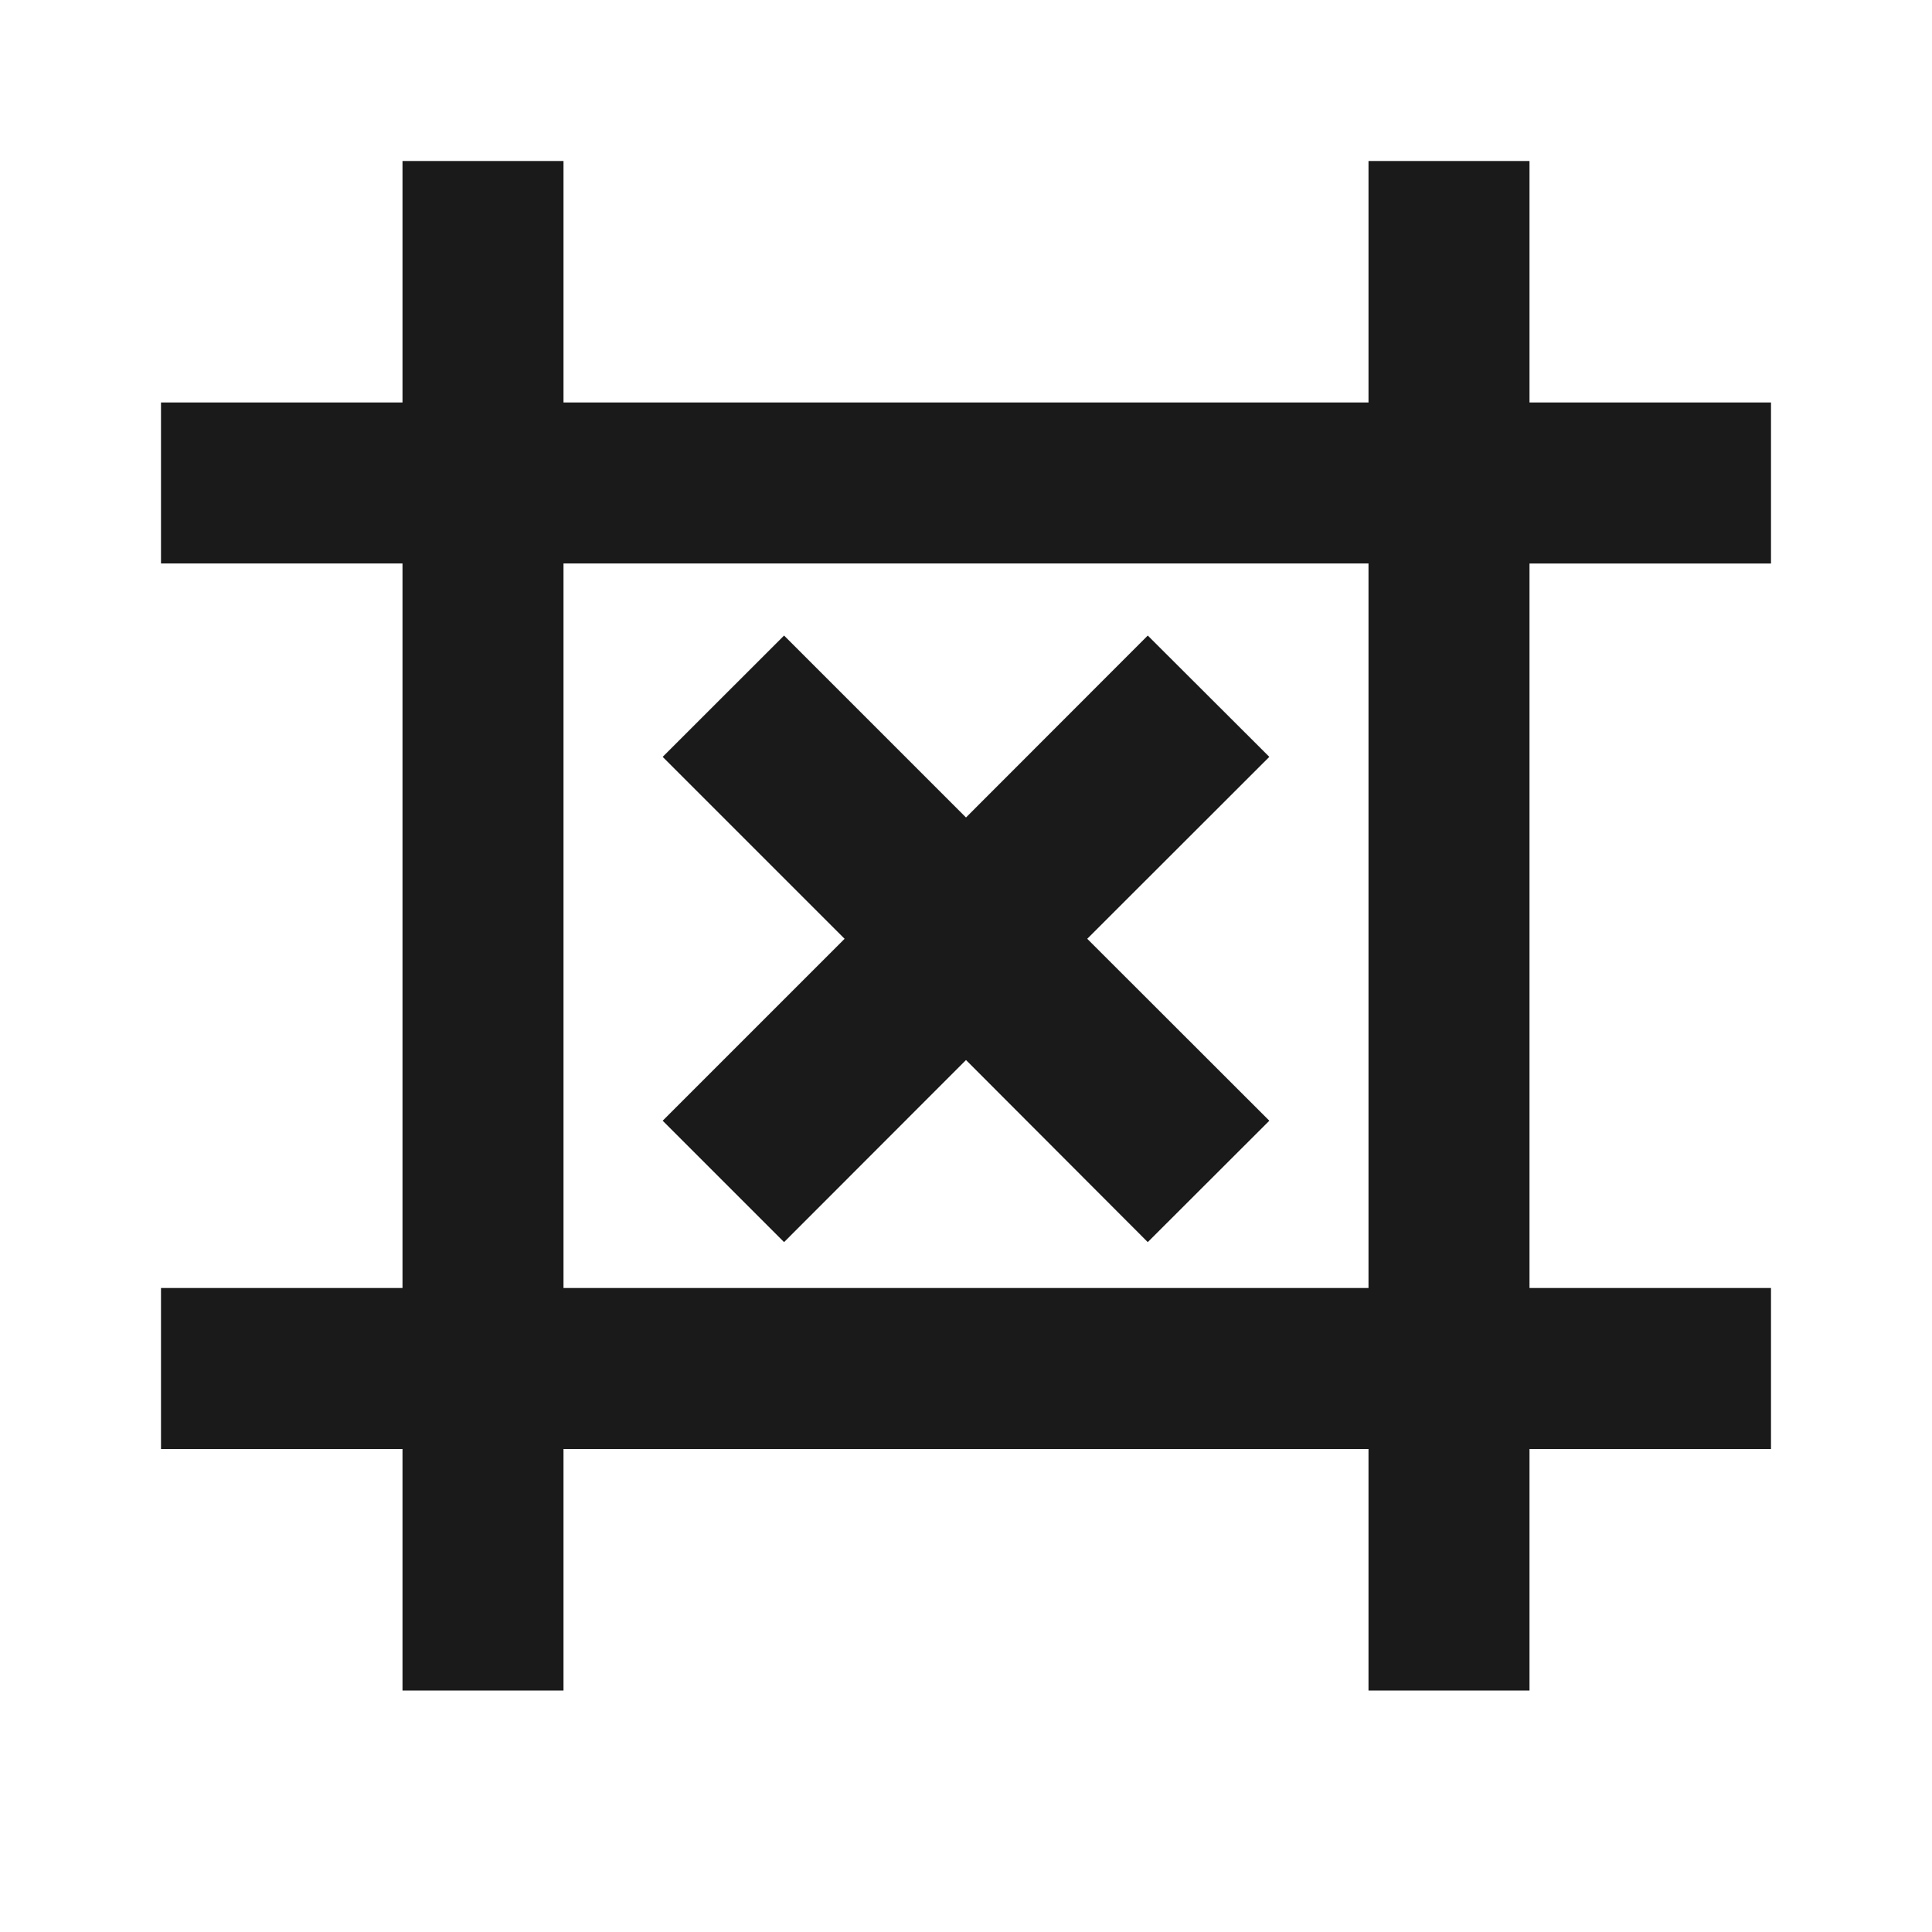 <svg xmlns="http://www.w3.org/2000/svg" width="24" height="24"><path d="M5 2v3H2v2h3v9H2v2h3v3h2v-3h10v3h2v-3h3v-2h-3V7h3V5h-3V2h-2v3H7V2H5zm2 5h10v9H7V7zm2.74.895L8.232 9.402l2.26 2.26-2.26 2.26L9.74 15.43 12 13.168l2.258 2.262 1.51-1.508-2.262-2.26 2.262-2.26-1.51-1.507L12 10.155l-2.26-2.26z" fill="#1a1a1a"/></svg>
